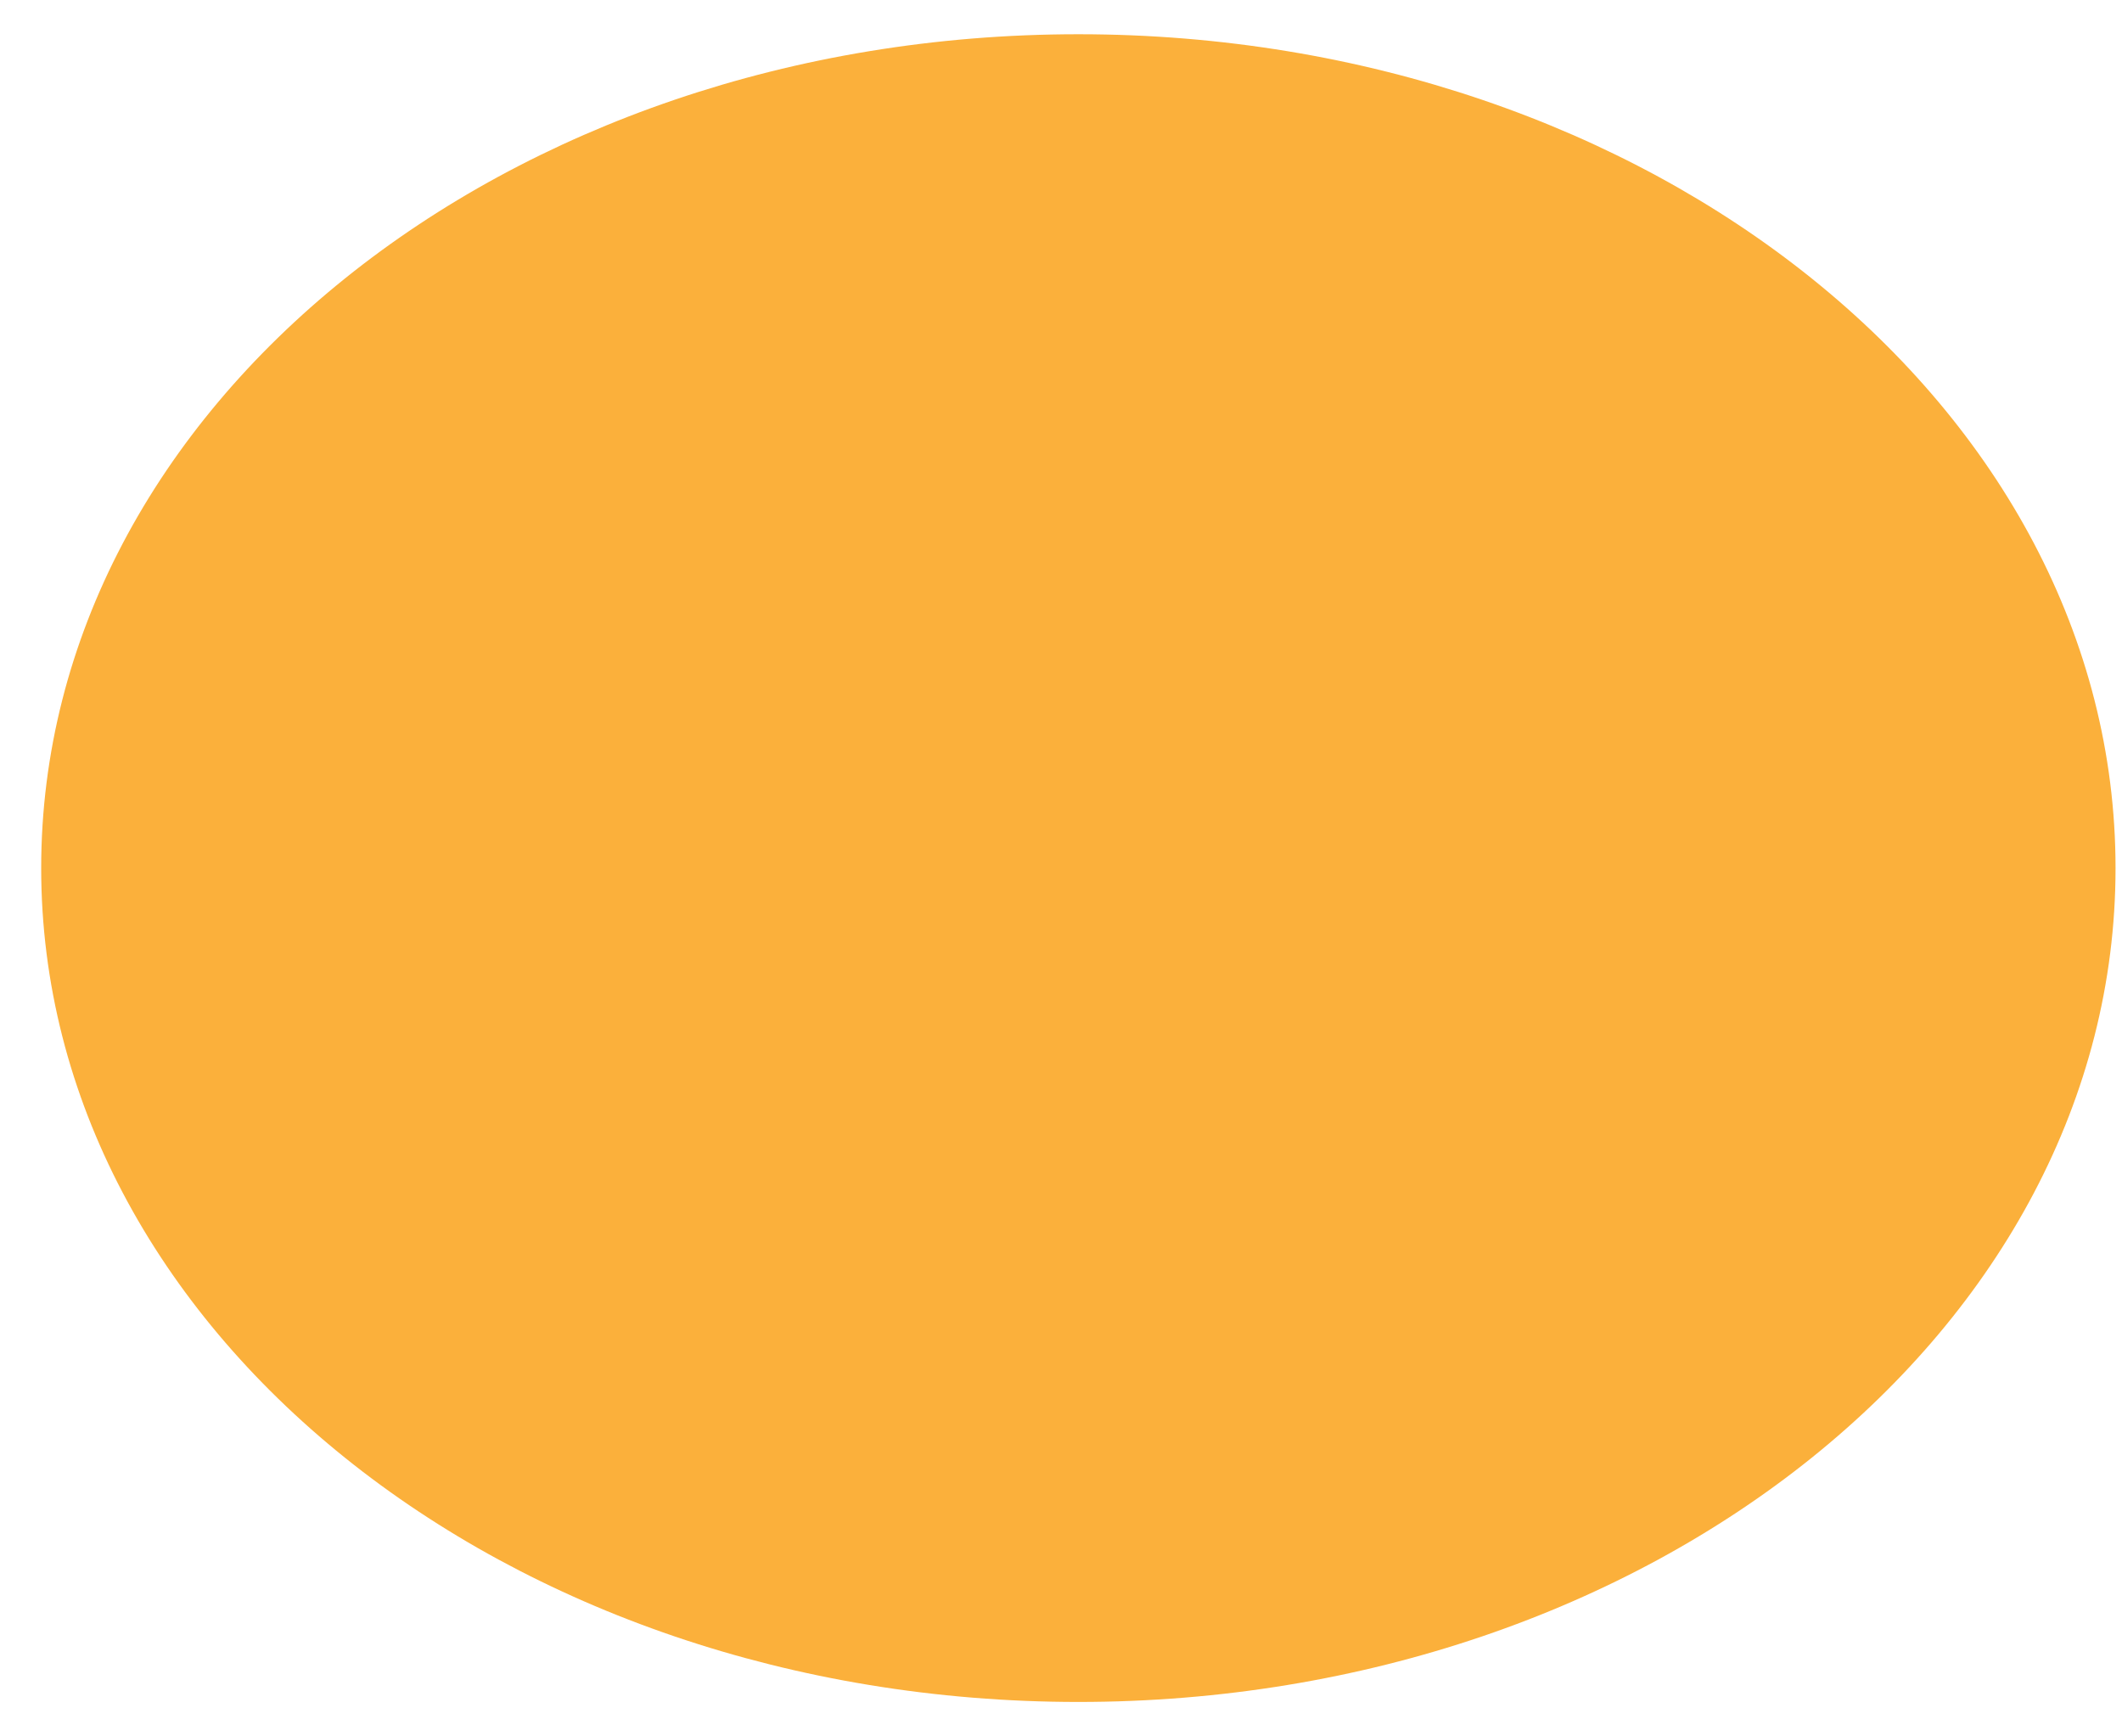 <svg width="22" height="18" viewBox="0 0 22 18" fill="none" xmlns="http://www.w3.org/2000/svg">
<path d="M11.18 17.643C17.119 17.643 21.933 13.773 21.933 8.999C21.933 4.225 17.119 0.355 11.18 0.355C5.241 0.355 0.427 4.225 0.427 8.999C0.427 13.773 5.241 17.643 11.18 17.643Z" fill="#FBB03B"/>
</svg>
